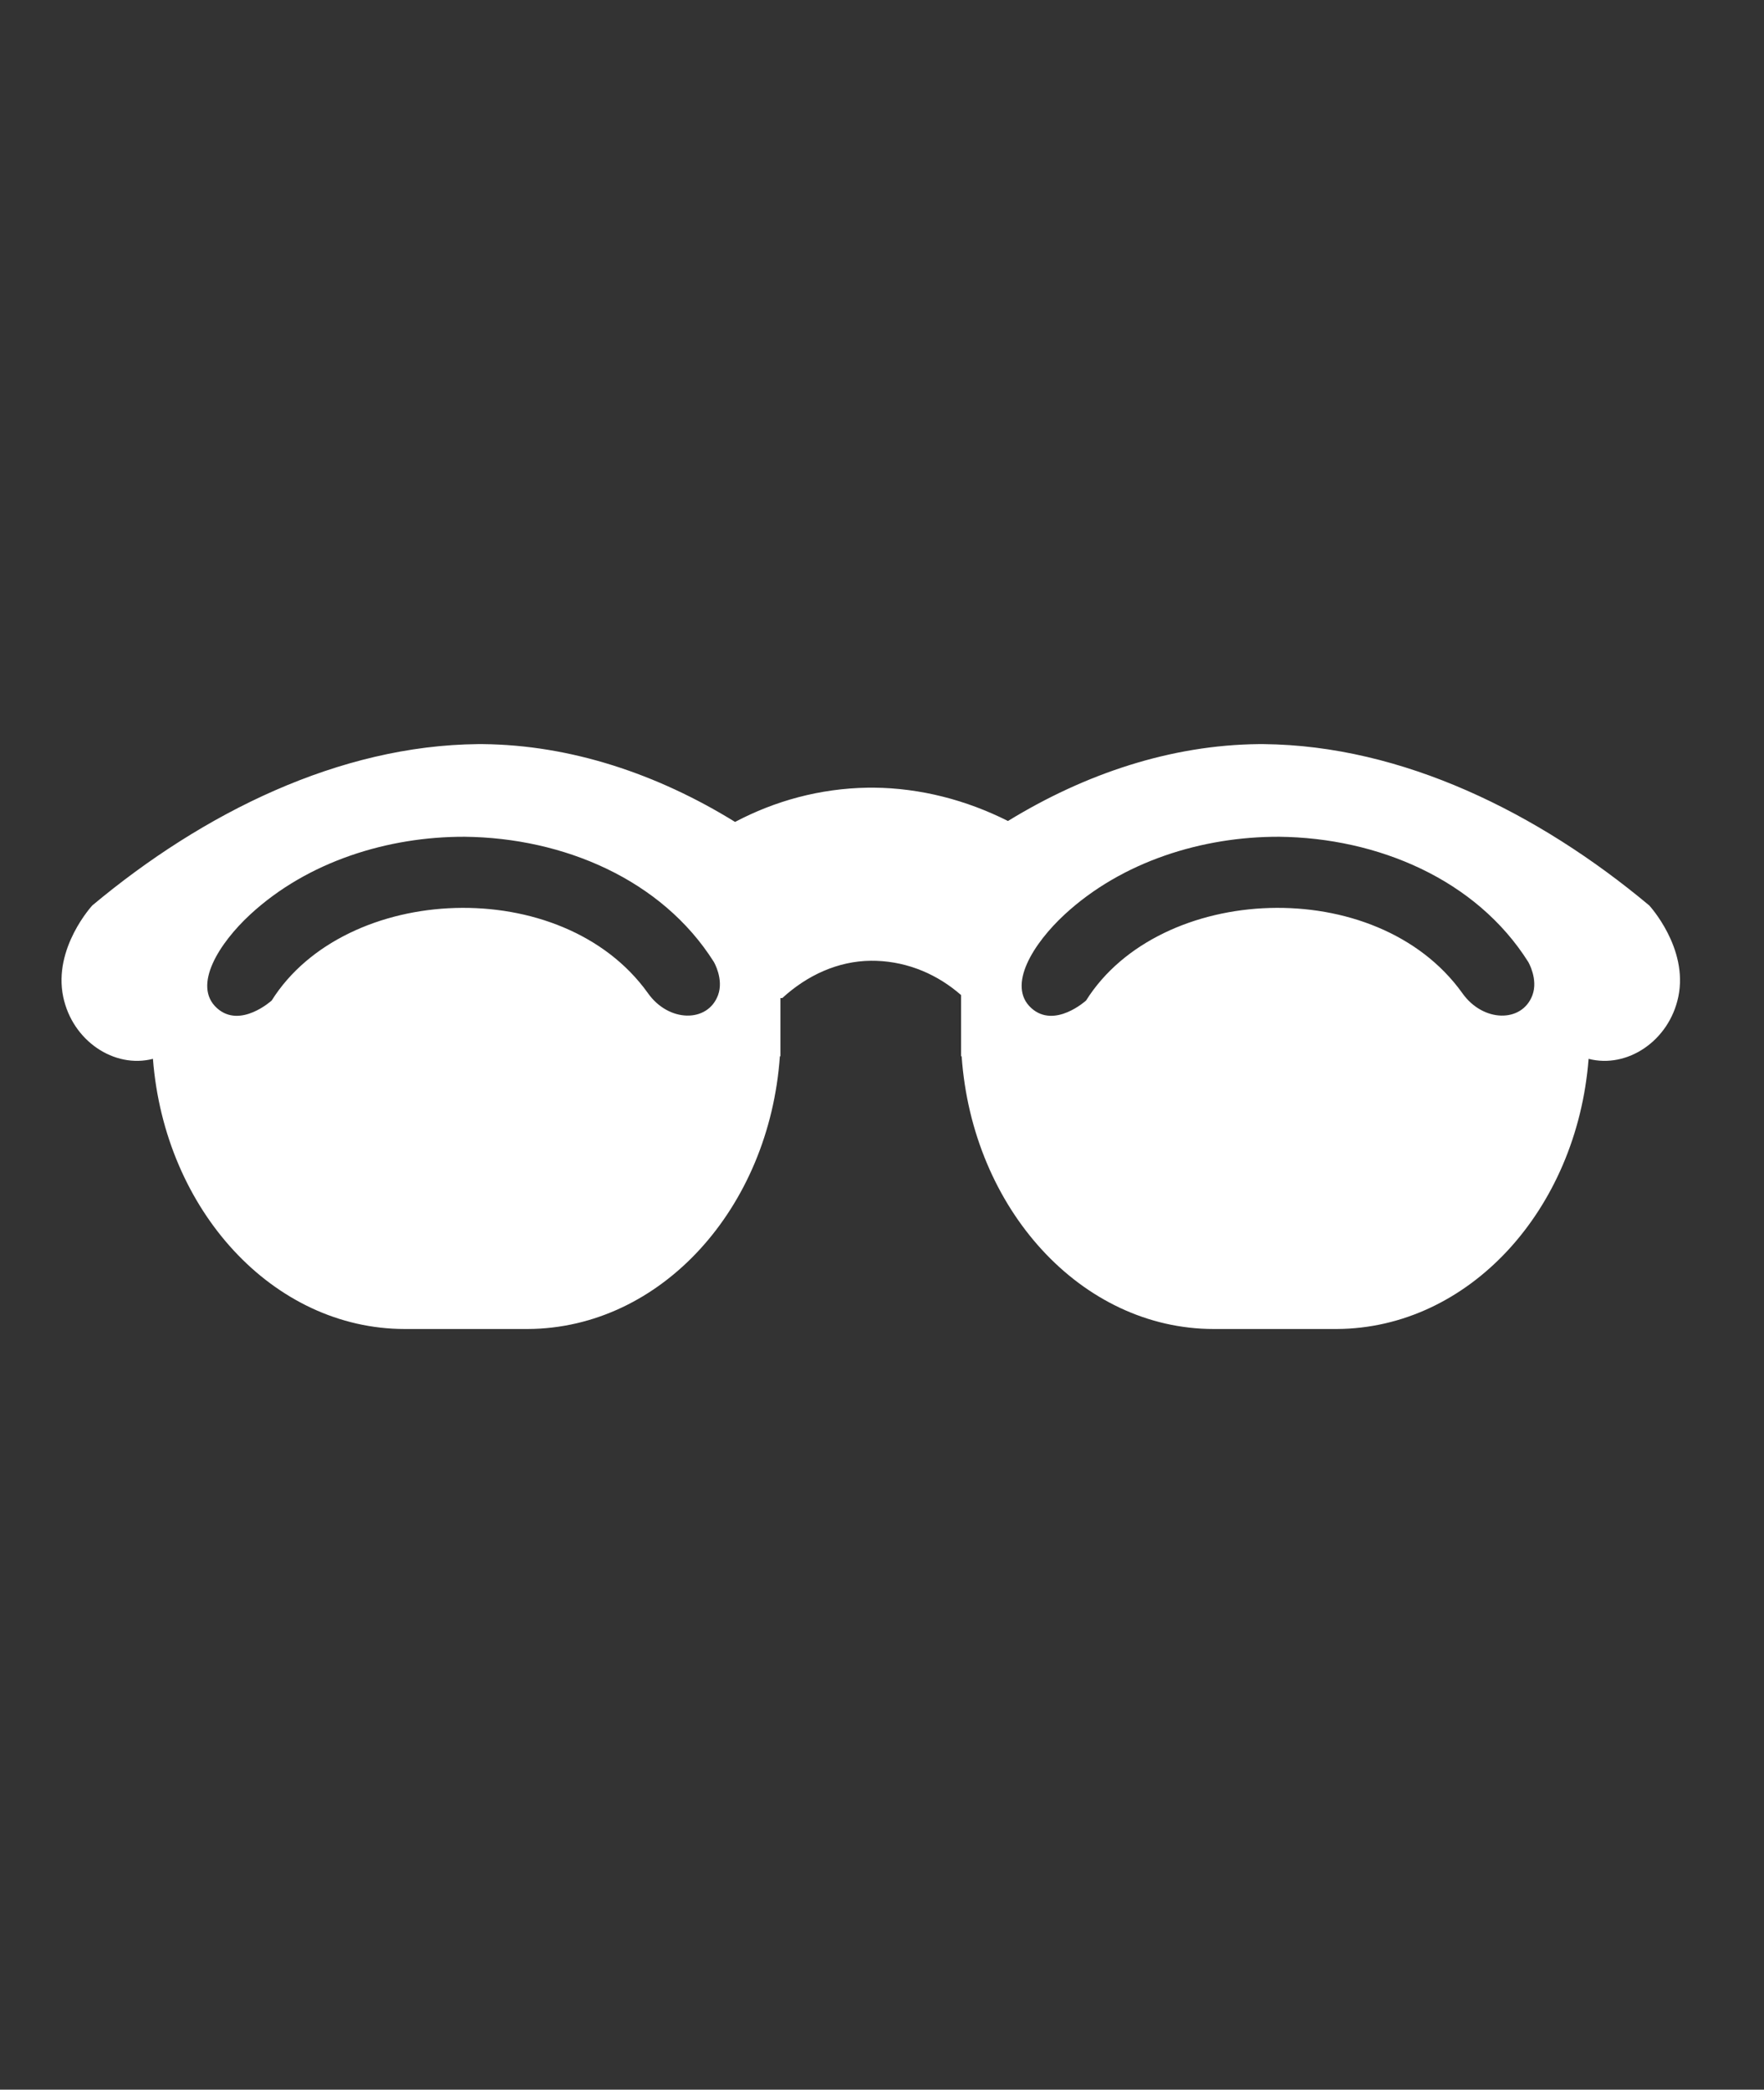<?xml version="1.0" encoding="UTF-8" standalone="no"?>
<!DOCTYPE svg PUBLIC "-//W3C//DTD SVG 1.1//EN" "http://www.w3.org/Graphics/SVG/1.1/DTD/svg11.dtd">
<svg width="100%" height="100%" viewBox="0 0 76 90" version="1.1" xmlns="http://www.w3.org/2000/svg" xmlns:xlink="http://www.w3.org/1999/xlink" xml:space="preserve" xmlns:serif="http://www.serif.com/" style="fill-rule:evenodd;clip-rule:evenodd;stroke-linejoin:round;stroke-miterlimit:1.414;">
    <rect x="0" y="0" width="76" height="90" fill="#333333" stroke="none"/>
    <g id="Artboard1" transform="matrix(1,0,0,1,-48.549,-60.338)">
        <rect x="48.549" y="60.338" width="75.004" height="89.239" style="fill:none;"/>
        <g transform="matrix(0.497,0,0,0.497,15.231,-18.902)">
            <path d="M112.785,274.606L102.139,274.606C90.711,274.605 81.312,264.313 80.296,251.194C76.954,252.057 73.315,249.647 72.517,245.814C71.635,241.58 75.041,237.899 75.041,237.899C84.665,229.856 96.458,224.036 108.465,223.92C108.608,223.92 108.75,223.92 108.893,223.92C116.523,223.994 124.027,226.506 130.76,230.664C134.211,228.843 138.1,227.762 142.266,227.696C142.44,227.694 142.615,227.694 142.79,227.694C146.843,227.733 150.818,228.771 154.417,230.583C161.117,226.473 168.572,223.993 176.153,223.92C176.296,223.92 176.438,223.92 176.581,223.92C188.588,224.036 200.381,229.856 210.005,237.899C210.005,237.899 213.411,241.58 212.529,245.814C211.731,249.647 208.092,252.057 204.75,251.194C203.737,264.28 194.383,274.554 182.907,274.606L172.261,274.606C160.765,274.606 151.323,264.192 150.401,250.962L150.352,250.977L150.352,245.668C148.371,243.93 145.842,242.799 143.012,242.7C142.853,242.696 142.694,242.694 142.535,242.694C139.681,242.721 137.012,243.947 134.853,245.928L134.694,245.928L134.694,250.977L134.645,250.962C133.726,264.158 124.329,274.553 112.785,274.606ZM107.331,231.949C115.863,232.041 124.405,235.639 128.923,242.8C128.923,242.8 129.797,244.288 129.283,245.674C128.39,248.086 124.995,248.049 123.199,245.491C115.777,235.134 96.982,235.976 90.59,246.14C90.59,246.14 87.859,248.621 85.841,246.794C83.696,244.851 86.036,241.173 88.727,238.687C93.699,234.093 100.669,231.926 107.331,231.949ZM177.93,231.949C186.462,232.041 195.003,235.639 199.521,242.8C199.521,242.8 200.395,244.288 199.882,245.674C198.988,248.086 195.594,248.049 193.798,245.491C186.376,235.134 167.58,235.976 161.188,246.14C161.188,246.14 158.457,248.621 156.439,246.794C154.294,244.851 156.635,241.173 159.326,238.687C164.298,234.093 171.267,231.926 177.93,231.949Z" style="fill:white;"/>
        </g>
    </g>
</svg>

